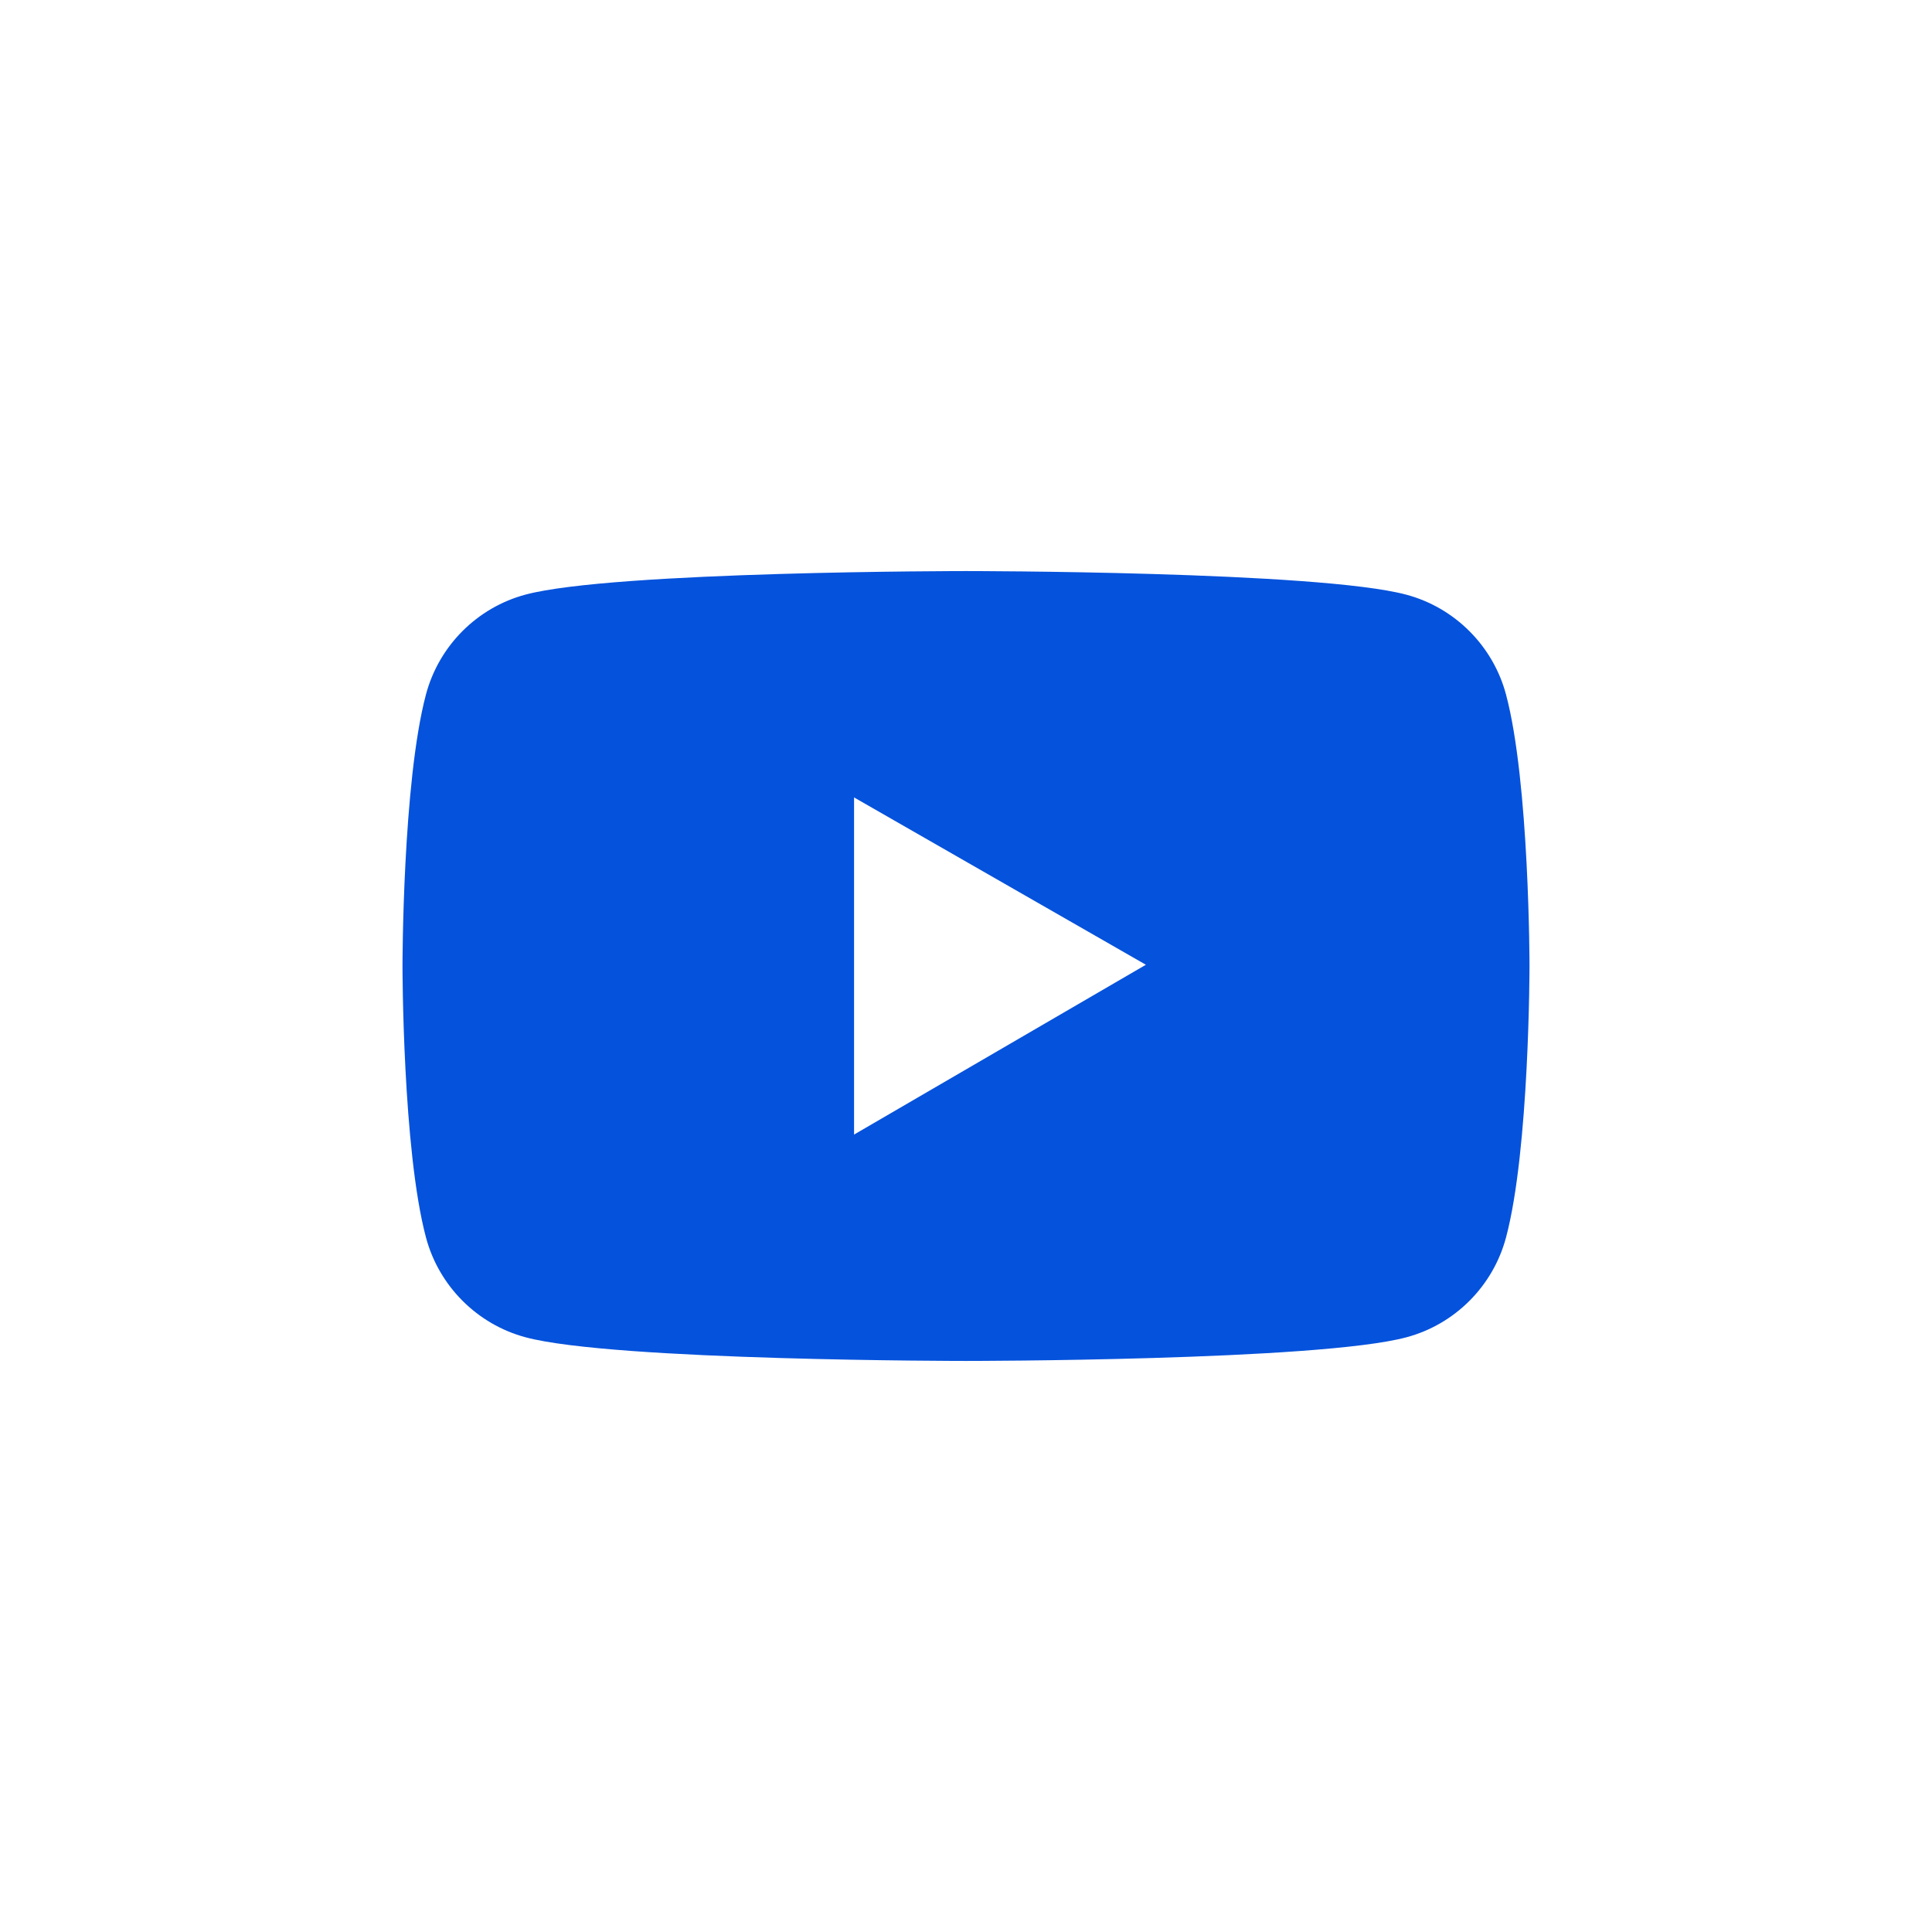 <svg xmlns="http://www.w3.org/2000/svg" width="48" height="48" viewBox="0 0 48 48">
  <g fill="none" transform="translate(8 8)">
    <rect width="32" height="32" fill="#000" opacity="0"/>
    <path fill="#0552DC" d="M29.416,9.253 C29.094,8.047 28.144,7.097 26.941,6.775 C24.756,6.188 16,6.188 16,6.188 C16,6.188 7.244,6.188 5.059,6.772 C3.853,7.094 2.906,8.044 2.584,9.25 C2,11.438 2,16 2,16 C2,16 2,20.562 2.584,22.747 C2.906,23.953 3.856,24.903 5.059,25.225 C7.244,25.812 16,25.812 16,25.812 C16,25.812 24.756,25.812 26.941,25.225 C28.147,24.903 29.094,23.953 29.416,22.747 C30,20.562 30,16 30,16 C30,16 30,11.438 29.416,9.253 Z M13.219,20.188 L13.219,11.812 L20.469,15.969 L13.219,20.188 Z"/>
  </g>
</svg>

